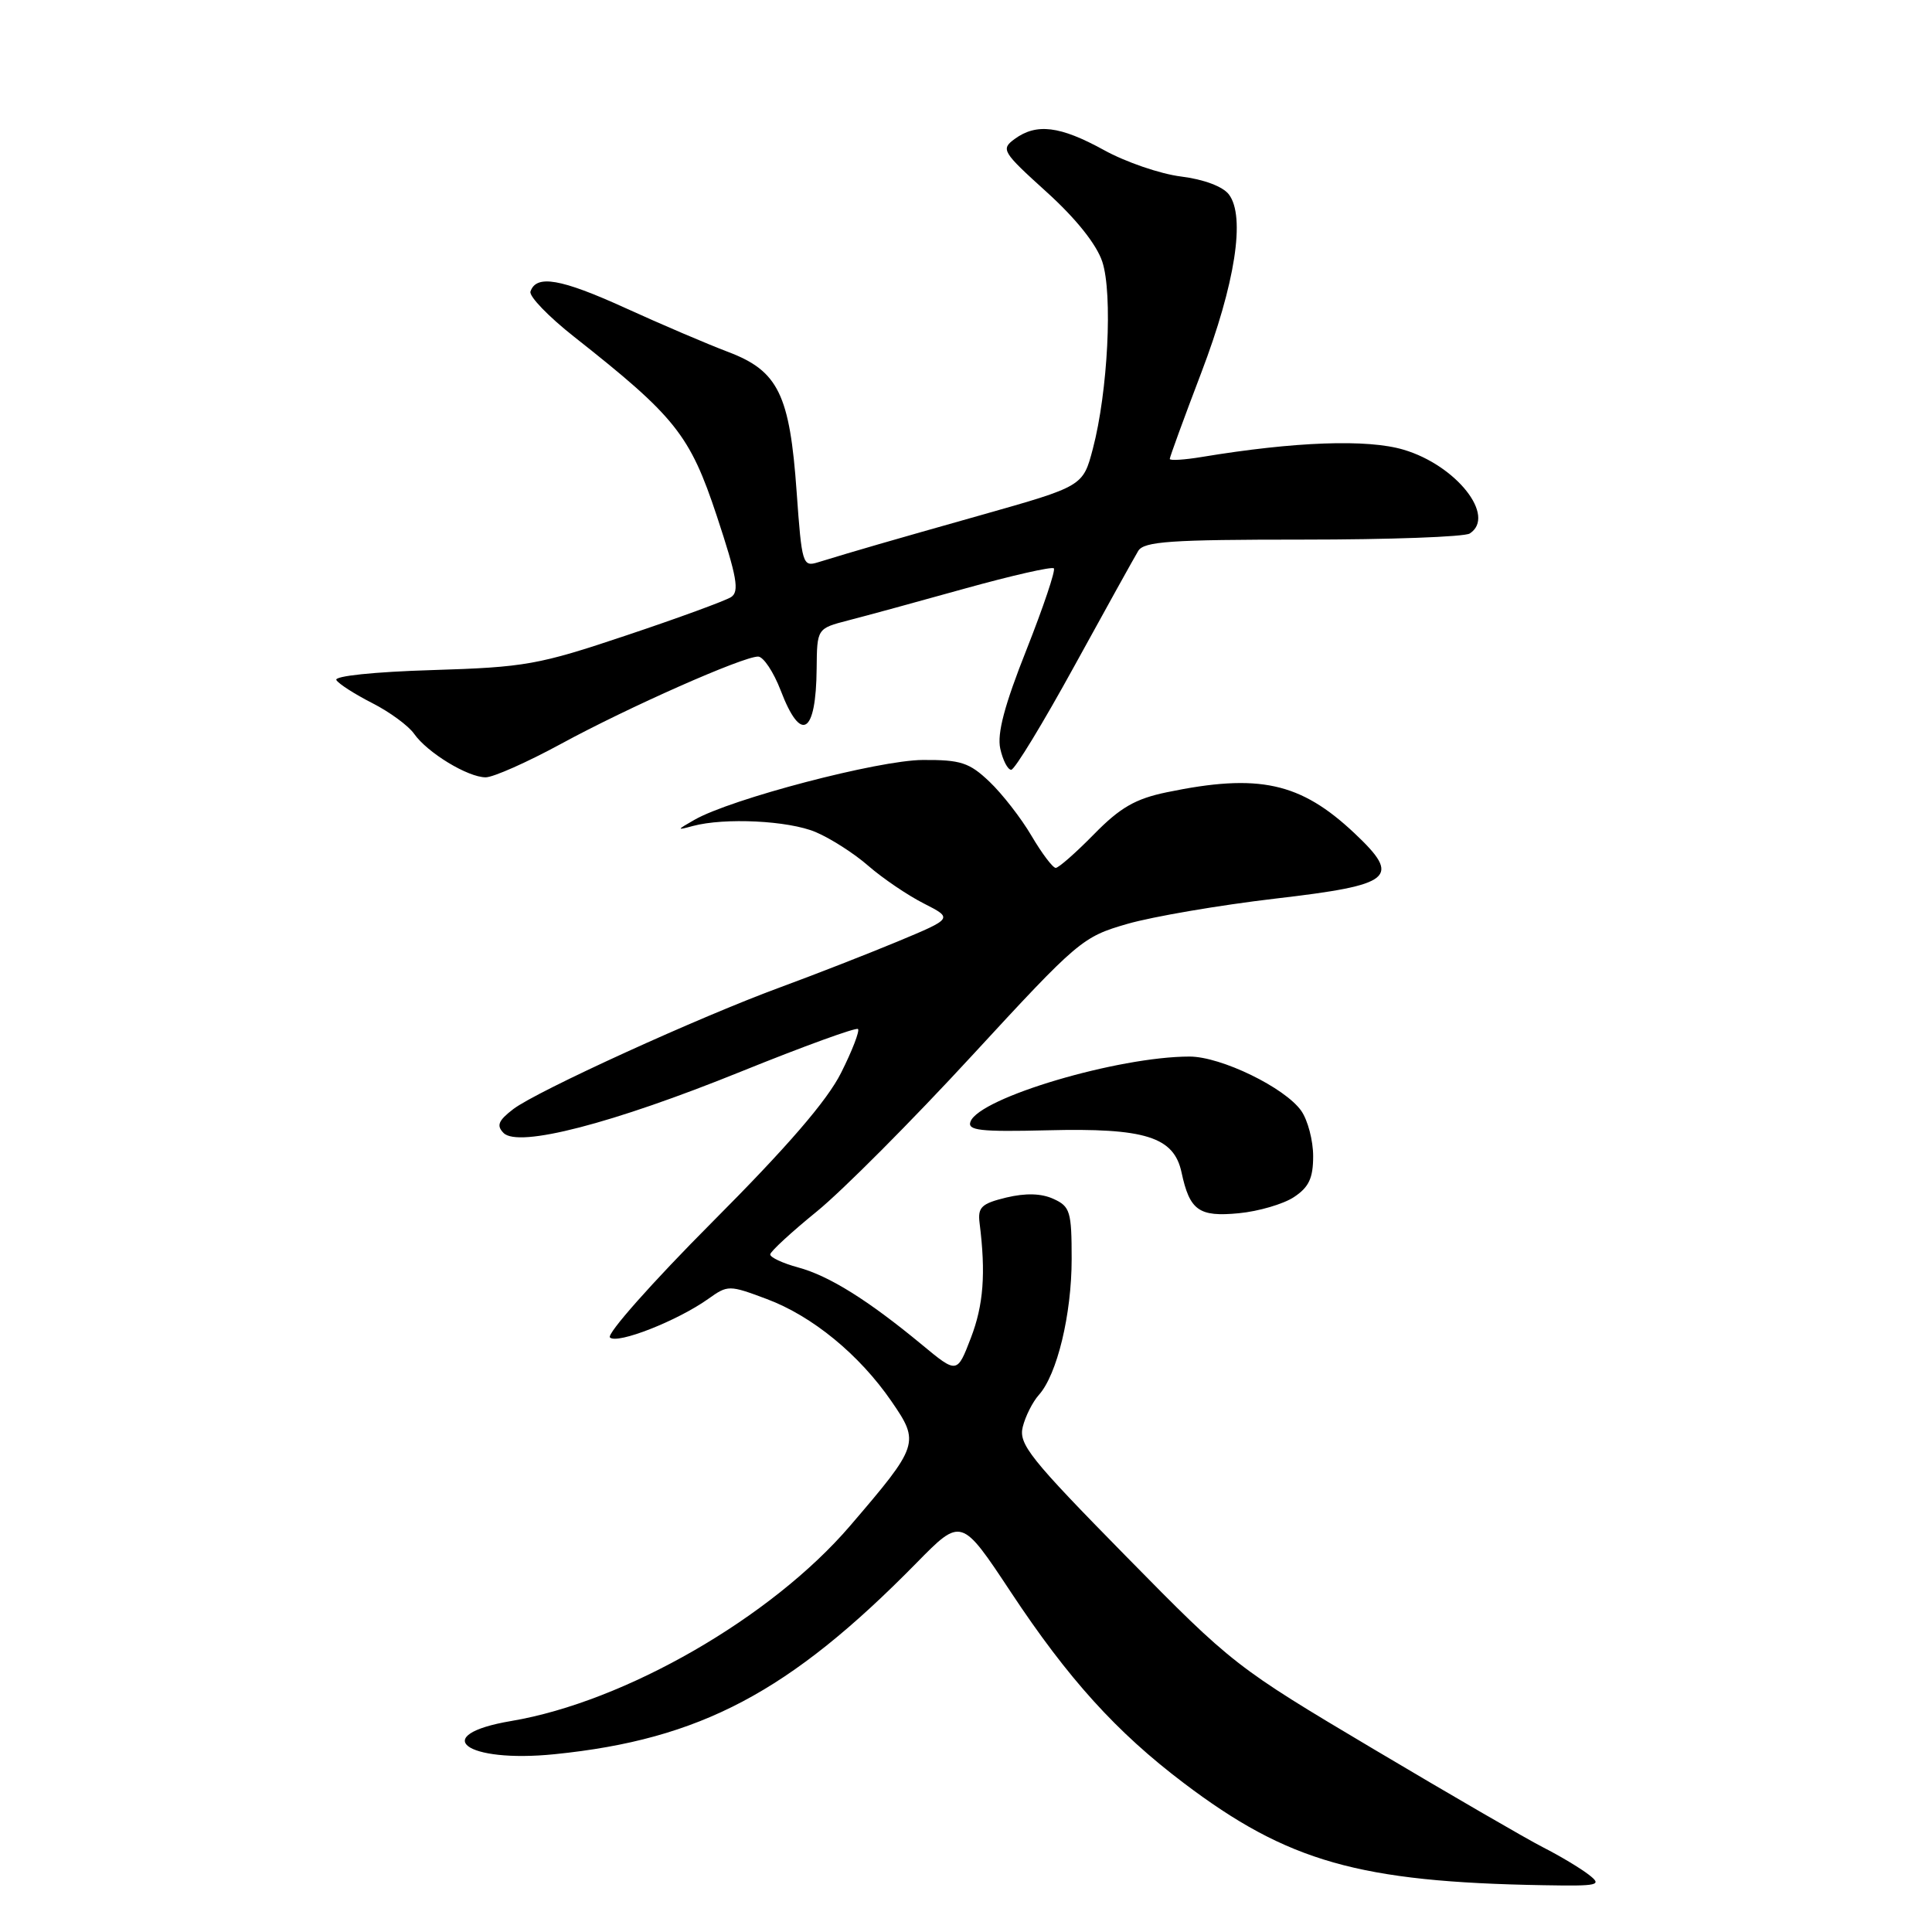 <?xml version="1.0" encoding="UTF-8" standalone="no"?>
<!DOCTYPE svg PUBLIC "-//W3C//DTD SVG 1.1//EN" "http://www.w3.org/Graphics/SVG/1.1/DTD/svg11.dtd" >
<svg xmlns="http://www.w3.org/2000/svg" xmlns:xlink="http://www.w3.org/1999/xlink" version="1.1" viewBox="0 0 256 256">
 <g >
 <path fill="currentColor"
d=" M 210.50 248.39 C 209.40 247.54 206.70 245.92 204.50 244.80 C 202.30 243.68 192.18 237.81 182.00 231.76 C 163.76 220.92 163.30 220.56 149.19 206.20 C 136.48 193.27 134.95 191.35 135.52 189.07 C 135.87 187.66 136.83 185.76 137.65 184.84 C 140.07 182.15 142.00 174.17 142.00 166.82 C 142.00 160.54 141.80 159.86 139.59 158.86 C 137.97 158.12 135.91 158.07 133.34 158.68 C 130.05 159.48 129.54 159.96 129.80 162.06 C 130.64 168.74 130.32 172.92 128.65 177.27 C 126.82 182.04 126.82 182.04 122.16 178.18 C 115.00 172.26 109.86 169.05 105.75 167.94 C 103.69 167.38 102.03 166.60 102.06 166.21 C 102.09 165.82 104.87 163.26 108.24 160.52 C 111.61 157.78 120.87 148.48 128.81 139.86 C 142.87 124.61 143.42 124.14 149.38 122.42 C 152.75 121.45 161.57 119.94 168.99 119.07 C 184.61 117.25 185.74 116.32 179.49 110.42 C 172.30 103.65 166.80 102.45 154.60 104.98 C 150.45 105.84 148.43 107.00 144.97 110.53 C 142.56 112.99 140.27 115.00 139.89 115.00 C 139.50 115.00 138.06 113.09 136.68 110.75 C 135.31 108.41 132.80 105.19 131.11 103.58 C 128.44 101.04 127.30 100.67 122.27 100.70 C 116.40 100.73 96.83 105.86 92.00 108.64 C 89.64 109.99 89.63 110.04 91.80 109.45 C 96.01 108.32 104.46 108.73 108.07 110.25 C 110.04 111.08 113.19 113.09 115.07 114.74 C 116.96 116.38 120.25 118.62 122.40 119.71 C 126.29 121.69 126.29 121.69 118.90 124.77 C 114.83 126.46 107.90 129.16 103.50 130.78 C 92.73 134.72 71.10 144.59 68.00 146.97 C 66.02 148.49 65.76 149.15 66.73 150.13 C 68.70 152.10 81.11 148.90 98.21 141.98 C 106.47 138.64 113.44 136.11 113.69 136.35 C 113.93 136.60 112.93 139.21 111.45 142.15 C 109.60 145.85 104.32 151.96 94.37 161.94 C 86.46 169.88 80.36 176.76 80.82 177.22 C 81.76 178.16 89.76 175.02 93.86 172.10 C 96.44 170.26 96.61 170.26 101.58 172.12 C 107.62 174.37 113.87 179.49 118.13 185.69 C 121.90 191.16 121.77 191.53 112.64 202.18 C 102.24 214.32 82.82 225.50 67.75 228.04 C 56.74 229.90 61.63 233.65 73.50 232.44 C 92.78 230.49 104.62 224.23 121.44 207.10 C 127.38 201.05 127.38 201.05 133.94 210.96 C 141.54 222.45 147.94 229.52 156.85 236.26 C 170.62 246.69 180.10 249.38 204.50 249.80 C 211.90 249.93 212.35 249.82 210.50 248.39 Z  M 171.44 158.63 C 173.43 157.32 174.00 156.12 174.00 153.20 C 174.00 151.13 173.29 148.44 172.43 147.20 C 170.27 144.12 161.80 140.00 157.62 140.00 C 148.16 140.00 129.81 145.44 128.60 148.61 C 128.14 149.79 129.84 149.99 138.78 149.77 C 151.75 149.44 155.55 150.64 156.56 155.35 C 157.64 160.40 158.86 161.27 164.15 160.76 C 166.76 160.51 170.04 159.55 171.44 158.63 Z  M 74.35 98.56 C 83.24 93.72 98.42 87.00 100.45 87.00 C 101.15 87.00 102.50 89.03 103.45 91.50 C 106.13 98.53 108.13 97.31 108.21 88.60 C 108.26 83.28 108.26 83.28 112.38 82.21 C 114.65 81.63 121.60 79.73 127.84 77.99 C 134.07 76.26 139.38 75.05 139.64 75.31 C 139.89 75.56 138.26 80.41 136.02 86.08 C 133.10 93.43 132.10 97.20 132.54 99.20 C 132.88 100.74 133.53 102.00 133.99 102.00 C 134.45 102.00 138.21 95.81 142.36 88.25 C 146.51 80.69 150.32 73.83 150.82 73.00 C 151.58 71.74 155.12 71.50 172.61 71.50 C 184.10 71.50 194.06 71.14 194.75 70.69 C 198.29 68.40 192.97 61.66 185.99 59.59 C 181.19 58.16 171.57 58.51 159.25 60.55 C 156.91 60.94 155.00 61.05 155.00 60.81 C 155.00 60.56 156.87 55.44 159.16 49.43 C 163.68 37.58 165.06 28.68 162.83 25.76 C 162.03 24.71 159.49 23.76 156.50 23.39 C 153.75 23.05 149.14 21.47 146.27 19.88 C 140.45 16.68 137.34 16.30 134.44 18.42 C 132.59 19.78 132.80 20.12 138.68 25.44 C 142.58 28.97 145.30 32.38 146.06 34.68 C 147.46 38.92 146.80 51.89 144.81 59.46 C 143.50 64.43 143.50 64.43 130.00 68.25 C 117.41 71.81 113.74 72.87 108.38 74.51 C 106.36 75.14 106.24 74.74 105.56 65.19 C 104.65 52.27 103.12 49.15 96.50 46.64 C 93.75 45.60 87.59 42.97 82.81 40.79 C 74.30 36.92 71.05 36.36 70.29 38.63 C 70.08 39.26 72.69 41.96 76.08 44.63 C 89.52 55.23 91.41 57.61 94.98 68.37 C 97.65 76.45 98.00 78.39 96.87 79.12 C 96.12 79.60 89.88 81.89 83.00 84.19 C 71.35 88.10 69.60 88.41 57.25 88.79 C 49.59 89.02 44.24 89.58 44.57 90.11 C 44.88 90.62 47.02 91.99 49.32 93.16 C 51.62 94.33 54.12 96.16 54.87 97.23 C 56.63 99.74 61.98 102.99 64.35 103.00 C 65.36 103.00 69.86 101.00 74.35 98.56 Z "/>
</g>
</svg>